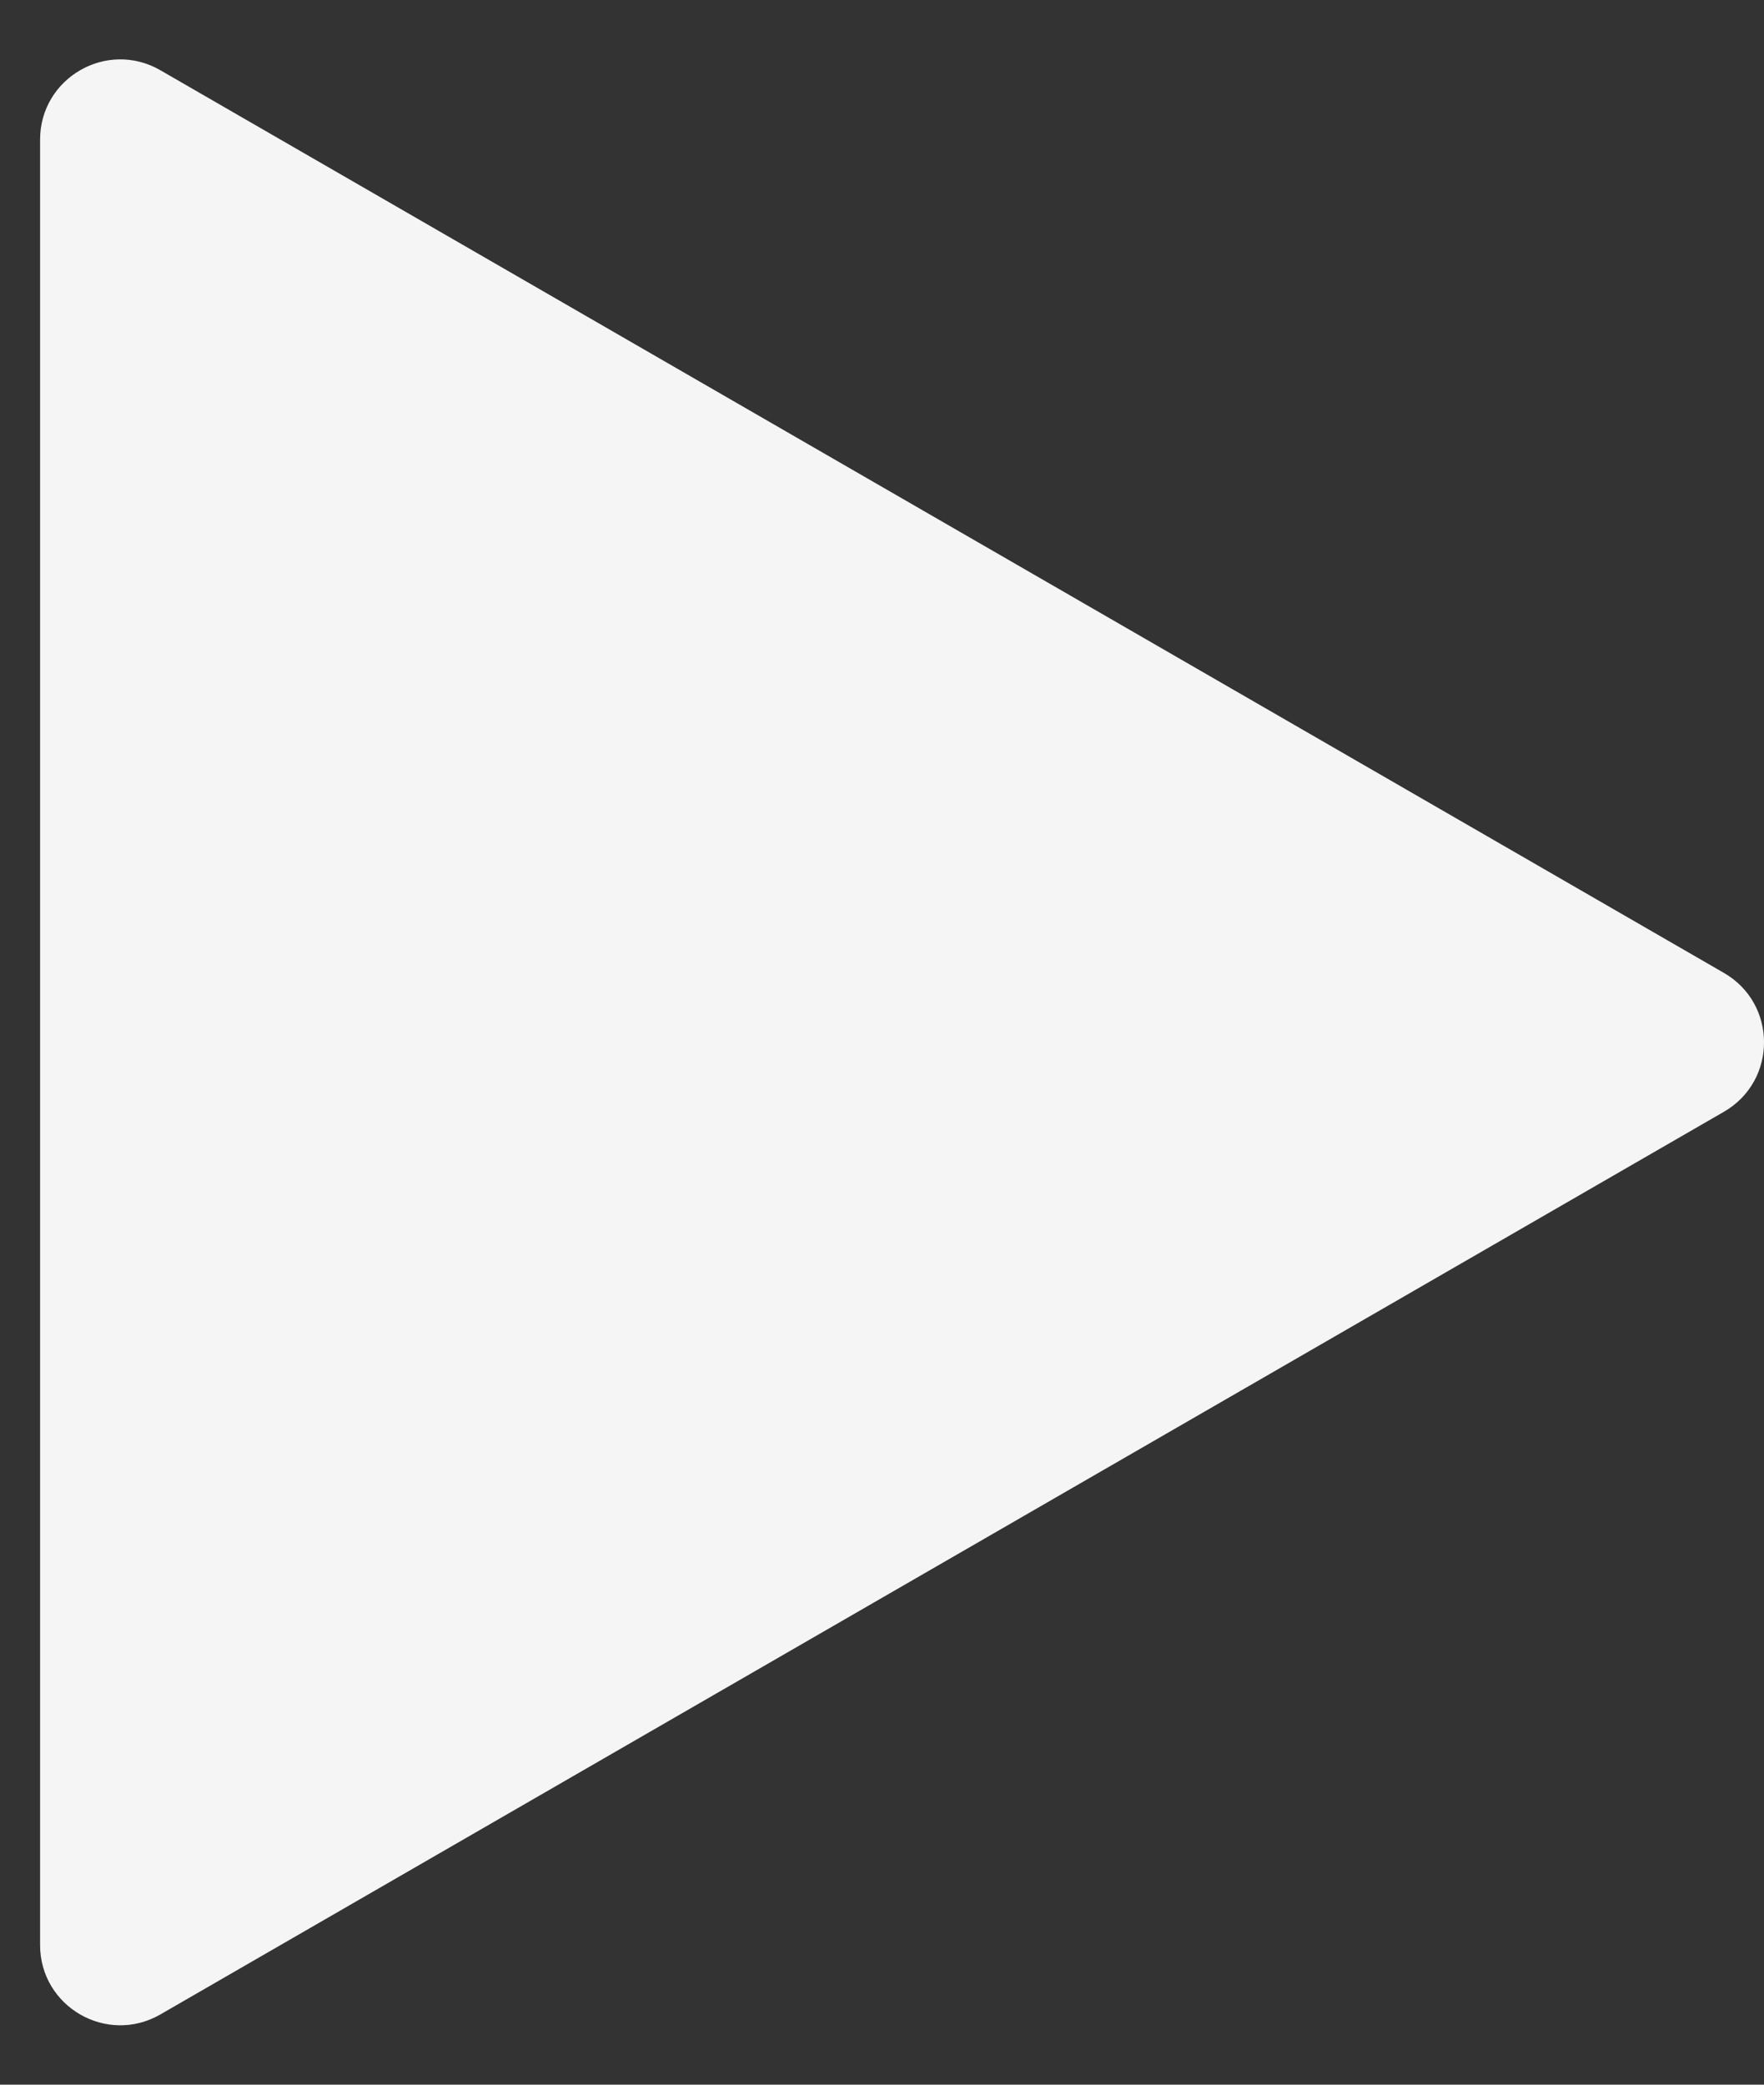 <svg width="22" height="26" viewBox="0 0 22 26" fill="none" xmlns="http://www.w3.org/2000/svg">
<rect x="0" y="0" width="22" height="26" fill="#333333" stroke="none"/>
<path d="M21.5 13.866C22.167 13.481 22.167 12.519 21.5 12.134L2 0.876C1.333 0.491 0.5 0.972 0.5 1.742V24.258C0.5 25.028 1.333 25.509 2 25.124L21.5 13.866Z" fill="#F5F5F5"/>
</svg>
